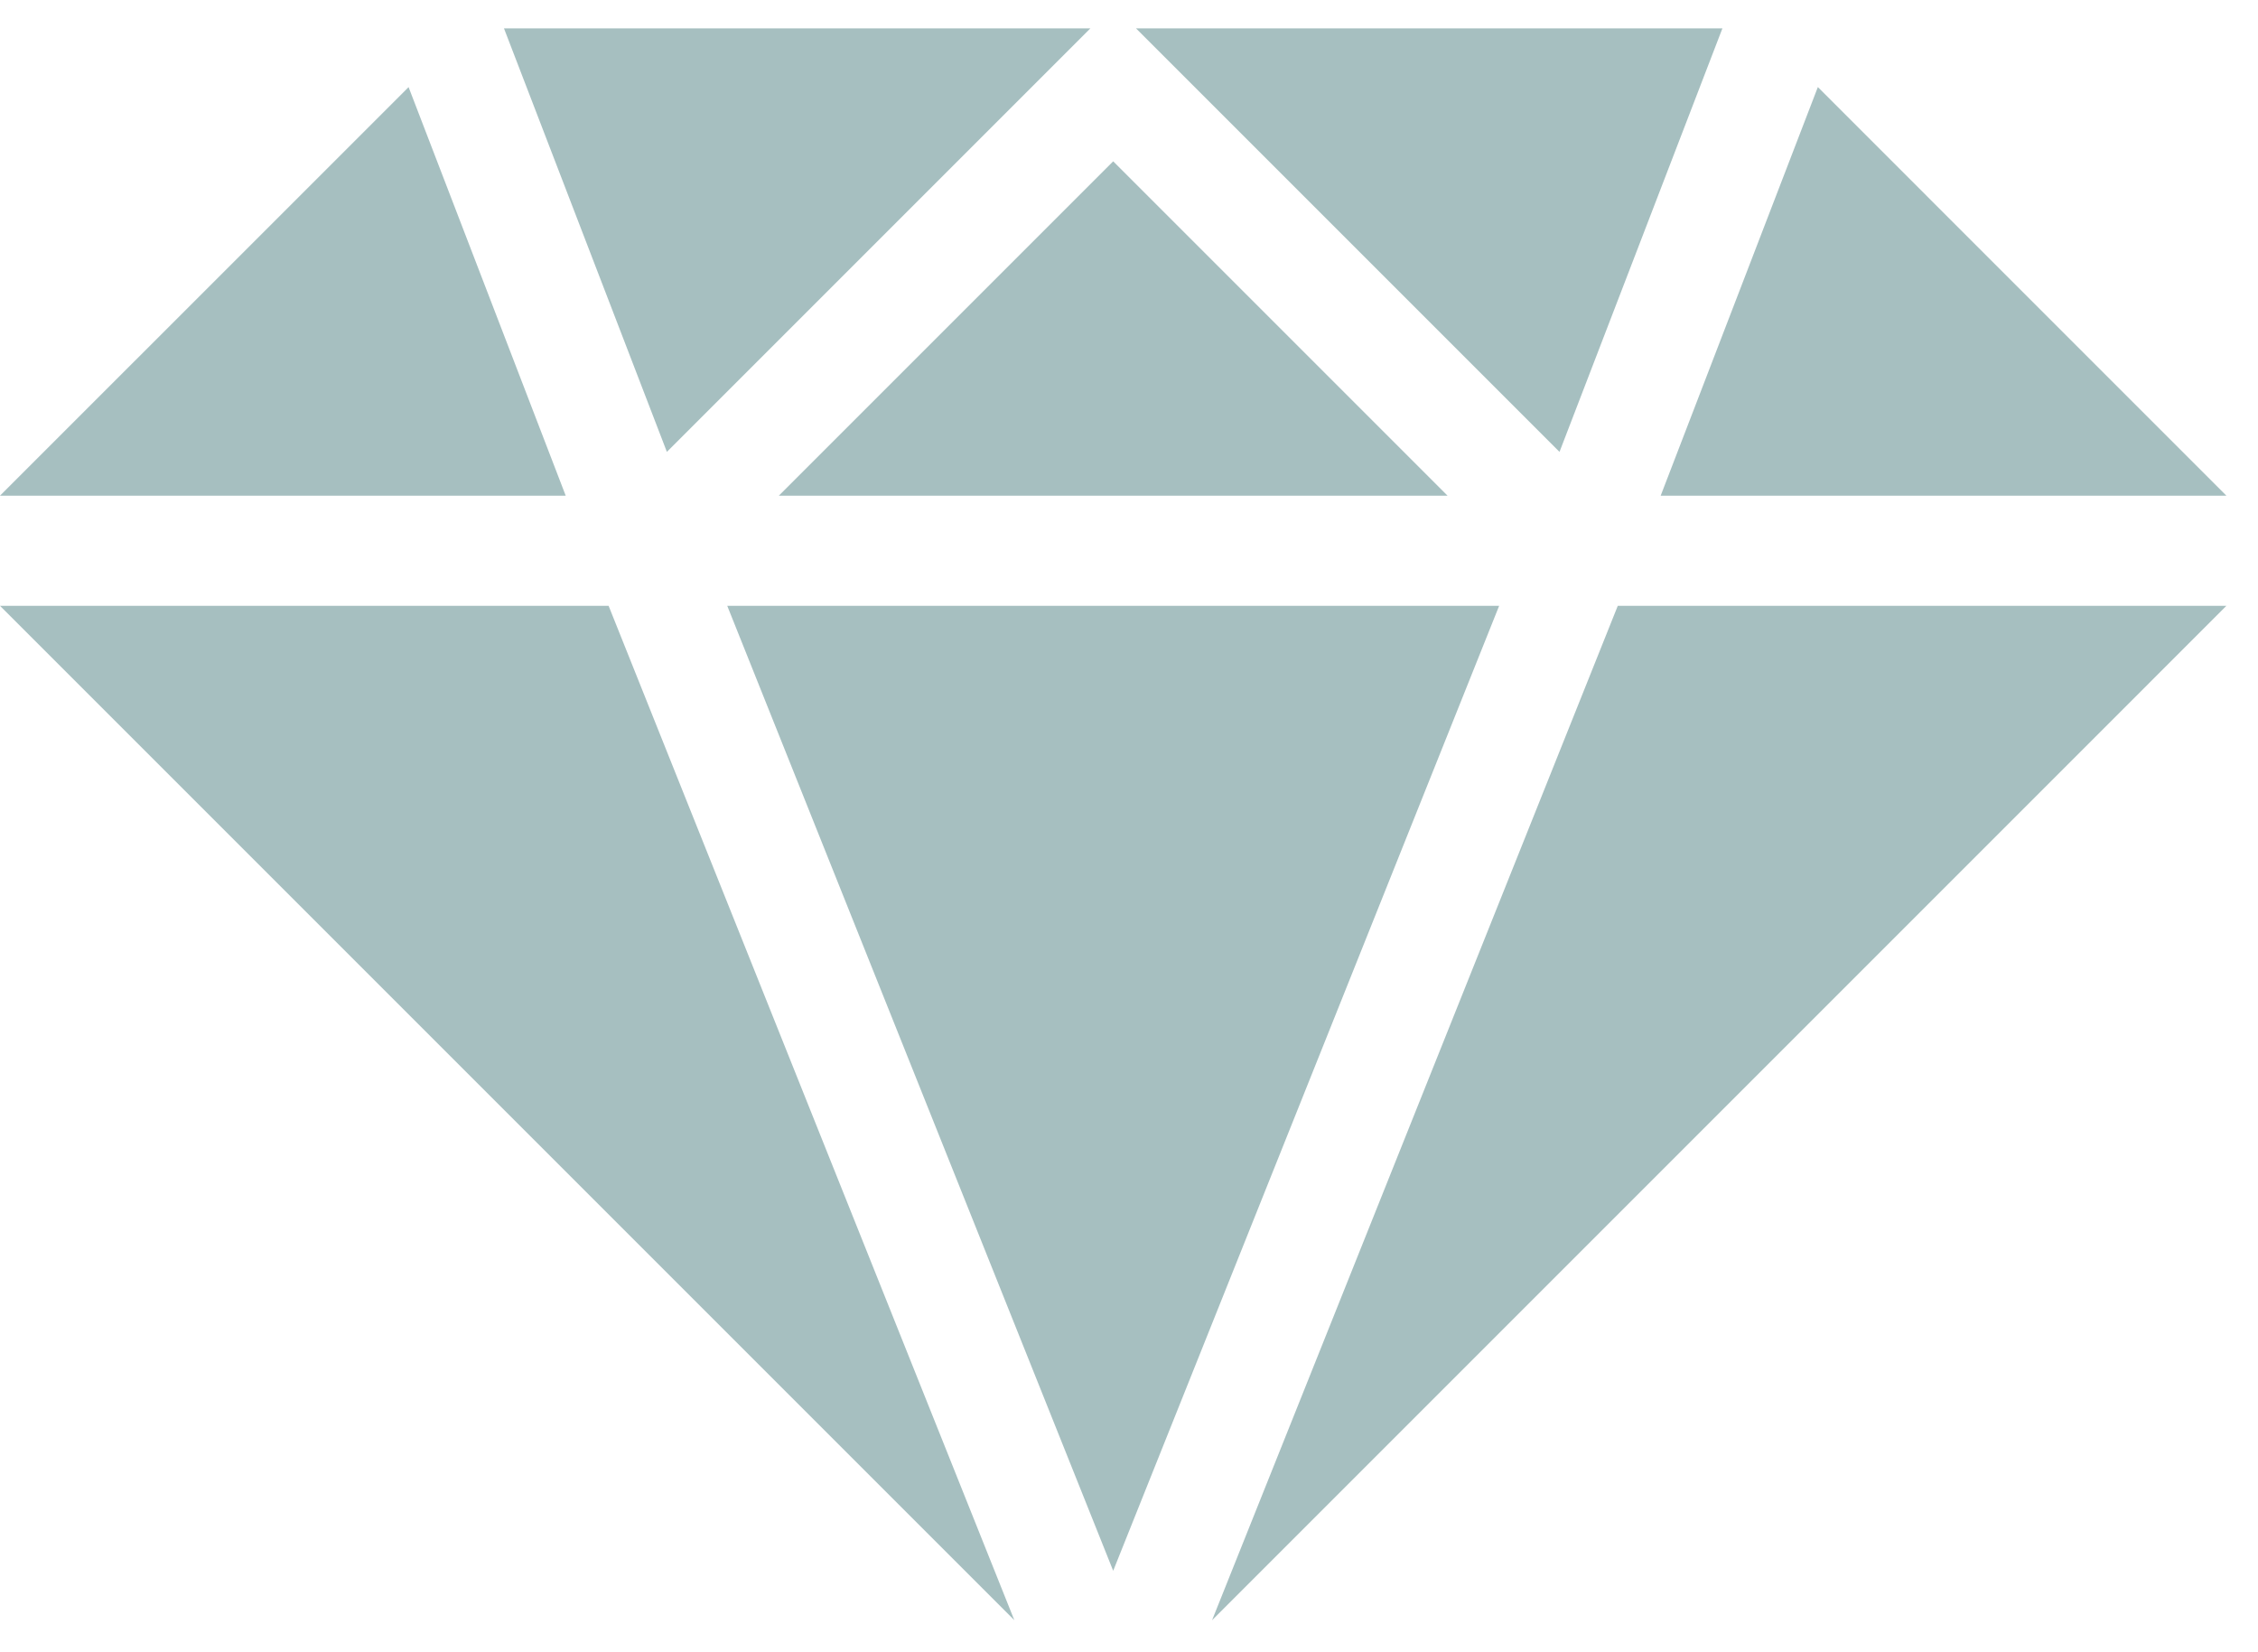 <svg width="41" height="30" viewBox="0 0 41 30" fill="none" xmlns="http://www.w3.org/2000/svg">
<path d="M20.627 0.515L31.275 0.515L28.317 8.205L20.627 0.515Z" fill="#A6BFC0"/>
<path d="M40.426 9H30.154L33.008 1.581L40.426 9Z" fill="#A6BFC0"/>
<path d="M9.151 0.515L12.109 8.205L19.799 0.515L9.151 0.515Z" fill="#A6BFC0"/>
<path d="M10.272 9L7.419 1.582L5.05762e-07 9H10.272Z" fill="#A6BFC0"/>
<path d="M14.142 9H26.284L20.213 2.929L14.142 9Z" fill="#A6BFC0"/>
<path d="M22.008 29.419L29.375 11L40.426 11L22.008 29.419Z" fill="#A6BFC0"/>
<path d="M20.213 28.521L27.221 11H13.205L20.213 28.521Z" fill="#A6BFC0"/>
<path d="M11.051 11L18.418 29.418L0 11L11.051 11Z" fill="#A6BFC0"/>
</svg>
